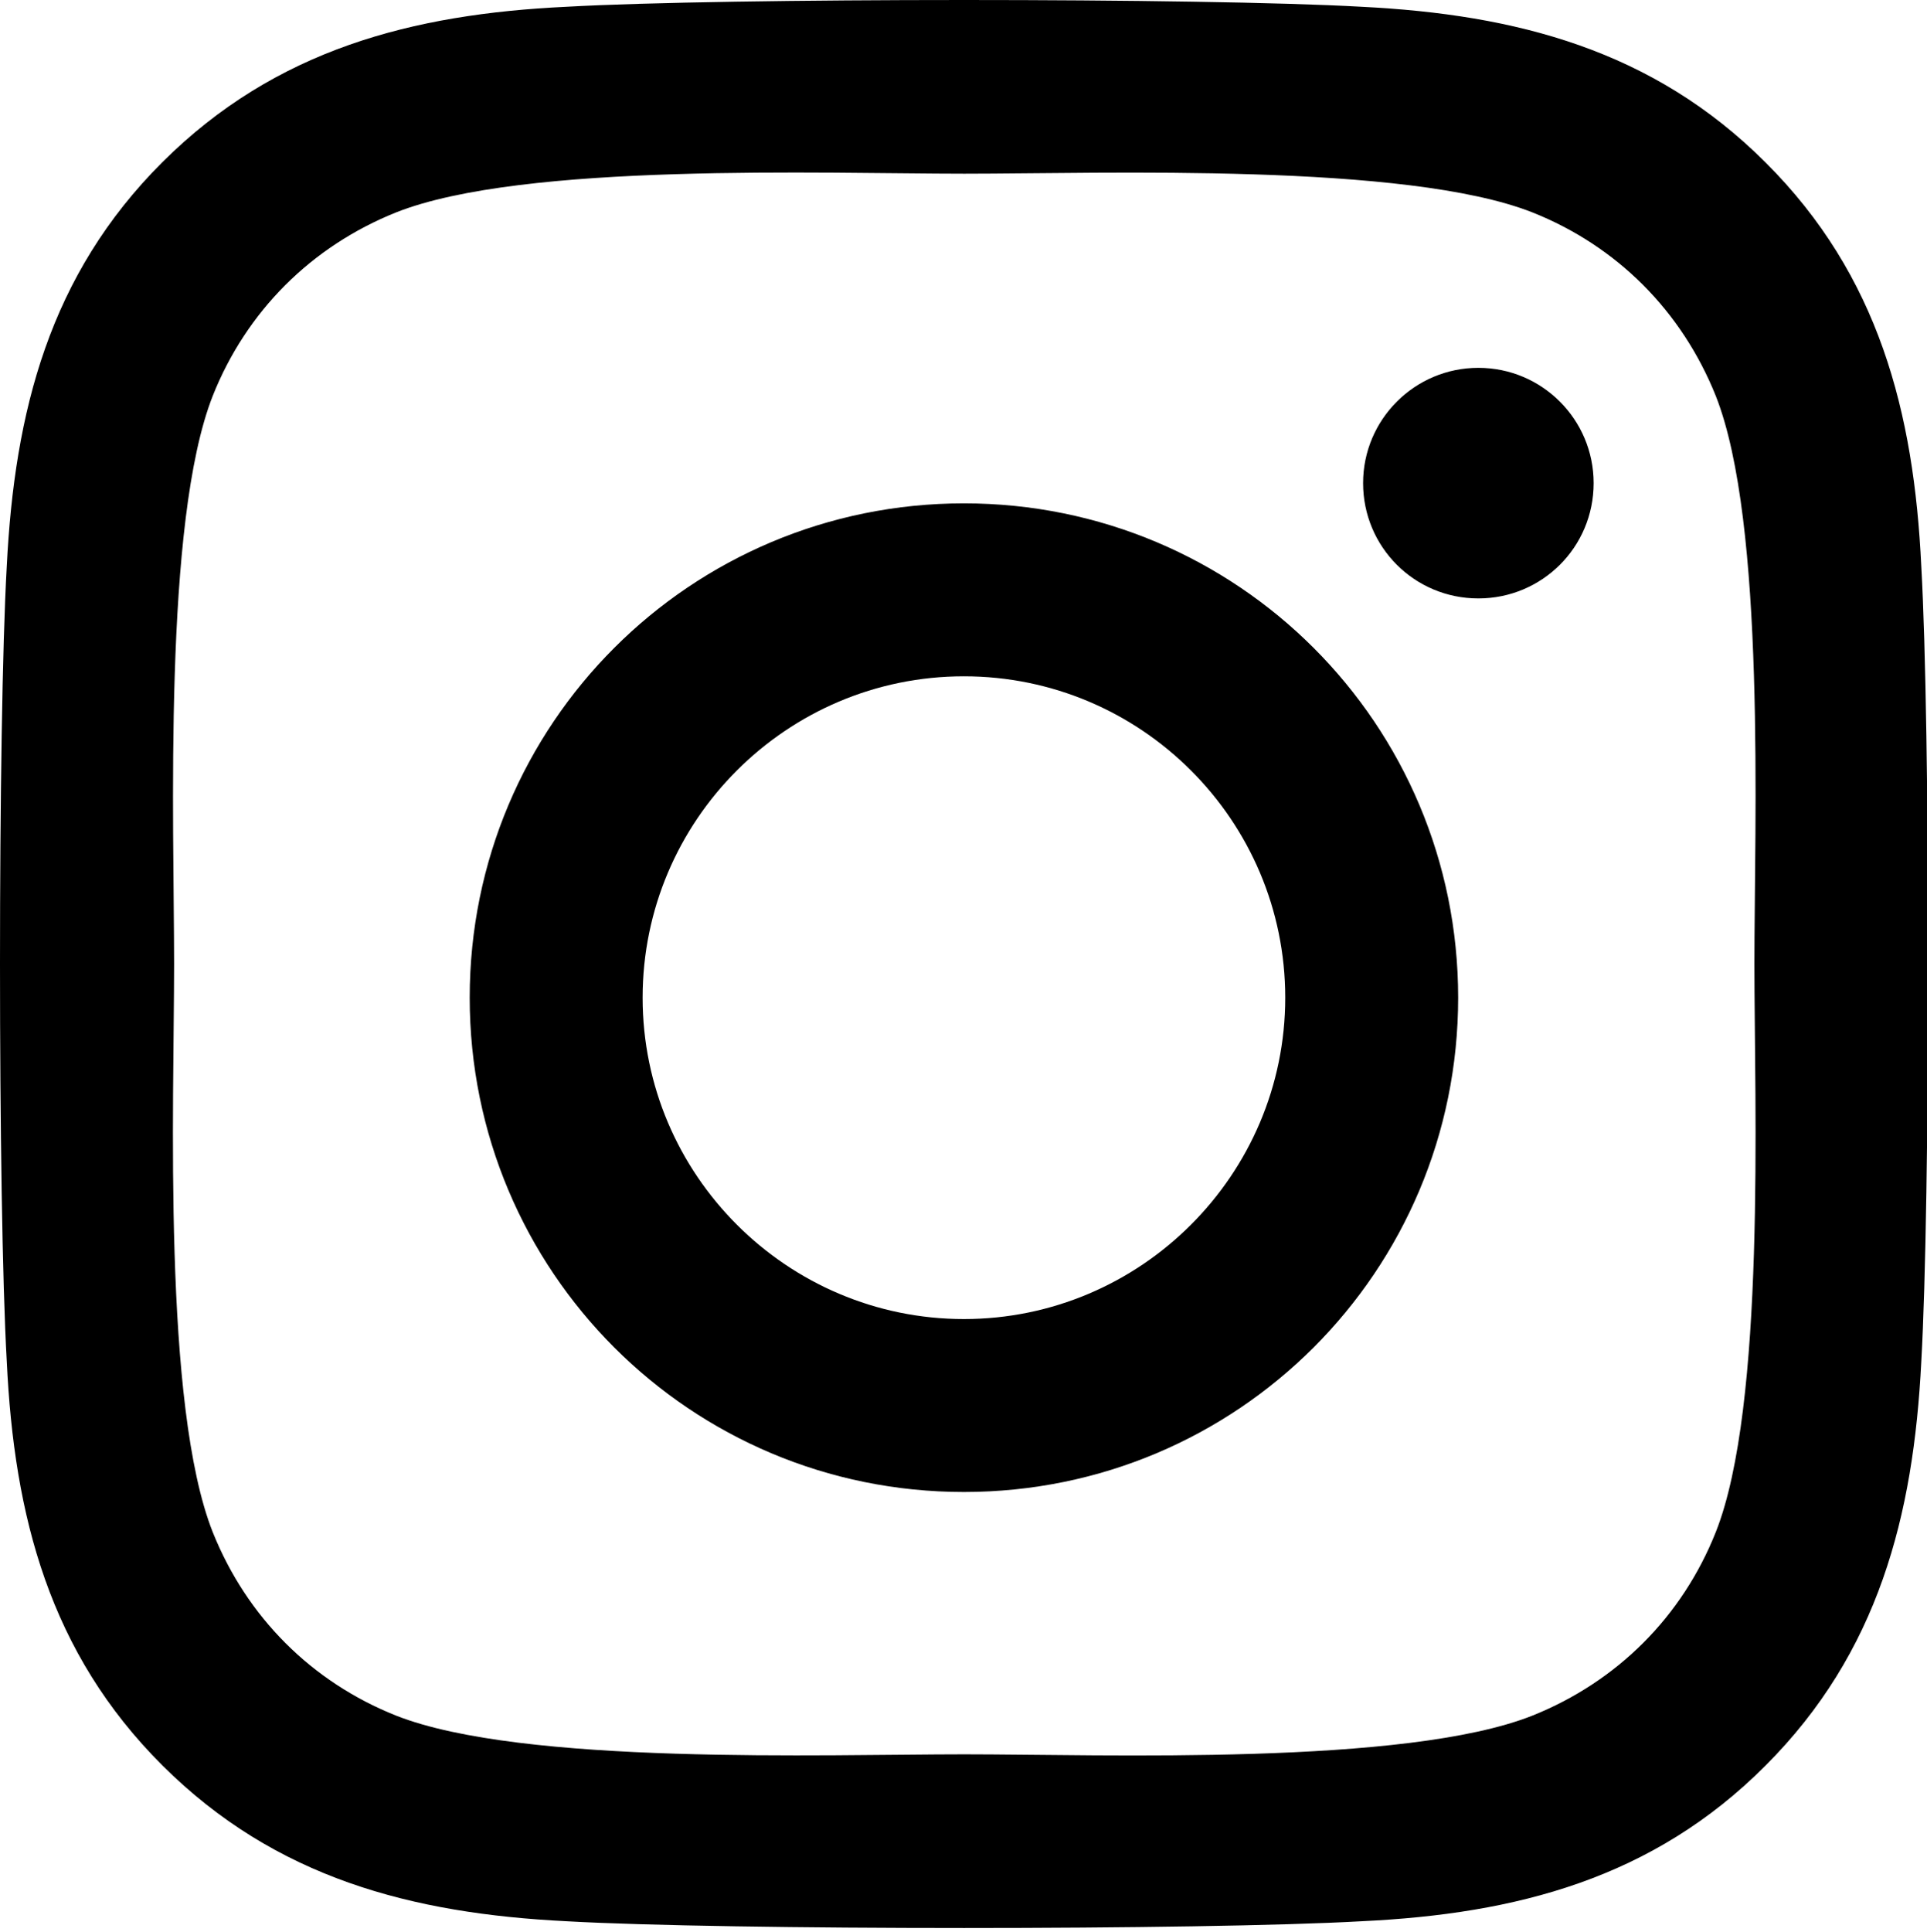 <svg viewBox="0 0 448 449" xmlns="http://www.w3.org/2000/svg">
<path d="M224.1 117C160.5 117 109.2 168.3 109.2 231.9C109.2 295.5 160.5 346.8 224.1 346.8C287.7 346.8 339 295.5 339 231.9C339 168.3 287.7 117 224.1 117ZM224.1 306.6C183 306.6 149.4 273.1 149.4 231.9C149.4 190.7 182.9 157.2 224.1 157.2C265.3 157.2 298.8 190.7 298.8 231.9C298.8 273.1 265.2 306.6 224.1 306.6ZM370.5 112.3C370.5 127.2 358.5 139.1 343.7 139.1C328.8 139.1 316.9 127.1 316.9 112.3C316.9 97.5 328.9 85.5 343.7 85.5C358.5 85.5 370.5 97.5 370.5 112.3Z"/>
<path d="M446.675 131.675C444.975 95.775 436.775 63.975 410.475 37.775C384.275 11.575 352.475 3.375 316.575 1.575C279.575 -0.525 168.675 -0.525 131.675 1.575C95.875 3.275 64.075 11.475 37.775 37.675C11.475 63.875 3.375 95.675 1.575 131.575C-0.525 168.575 -0.525 279.475 1.575 316.475C3.275 352.375 11.475 384.175 37.775 410.375C64.075 436.575 95.775 444.775 131.675 446.575C168.675 448.675 279.575 448.675 316.575 446.575C352.475 444.875 384.275 436.675 410.475 410.375C436.675 384.175 444.875 352.375 446.675 316.475C448.775 279.475 448.775 168.675 446.675 131.675ZM398.875 356.175C391.075 375.775 375.975 390.875 356.275 398.775C326.775 410.475 256.775 407.775 224.175 407.775C191.575 407.775 121.475 410.375 92.075 398.775C72.475 390.975 57.375 375.875 49.475 356.175C37.775 326.675 40.475 256.675 40.475 224.075C40.475 191.475 37.875 121.375 49.475 91.975C57.275 72.375 72.375 57.275 92.075 49.375C121.575 37.675 191.575 40.375 224.175 40.375C256.775 40.375 326.875 37.775 356.275 49.375C375.875 57.175 390.975 72.275 398.875 91.975C410.575 121.475 407.875 191.475 407.875 224.075C407.875 256.675 410.575 326.775 398.875 356.175Z"/>
</svg>

